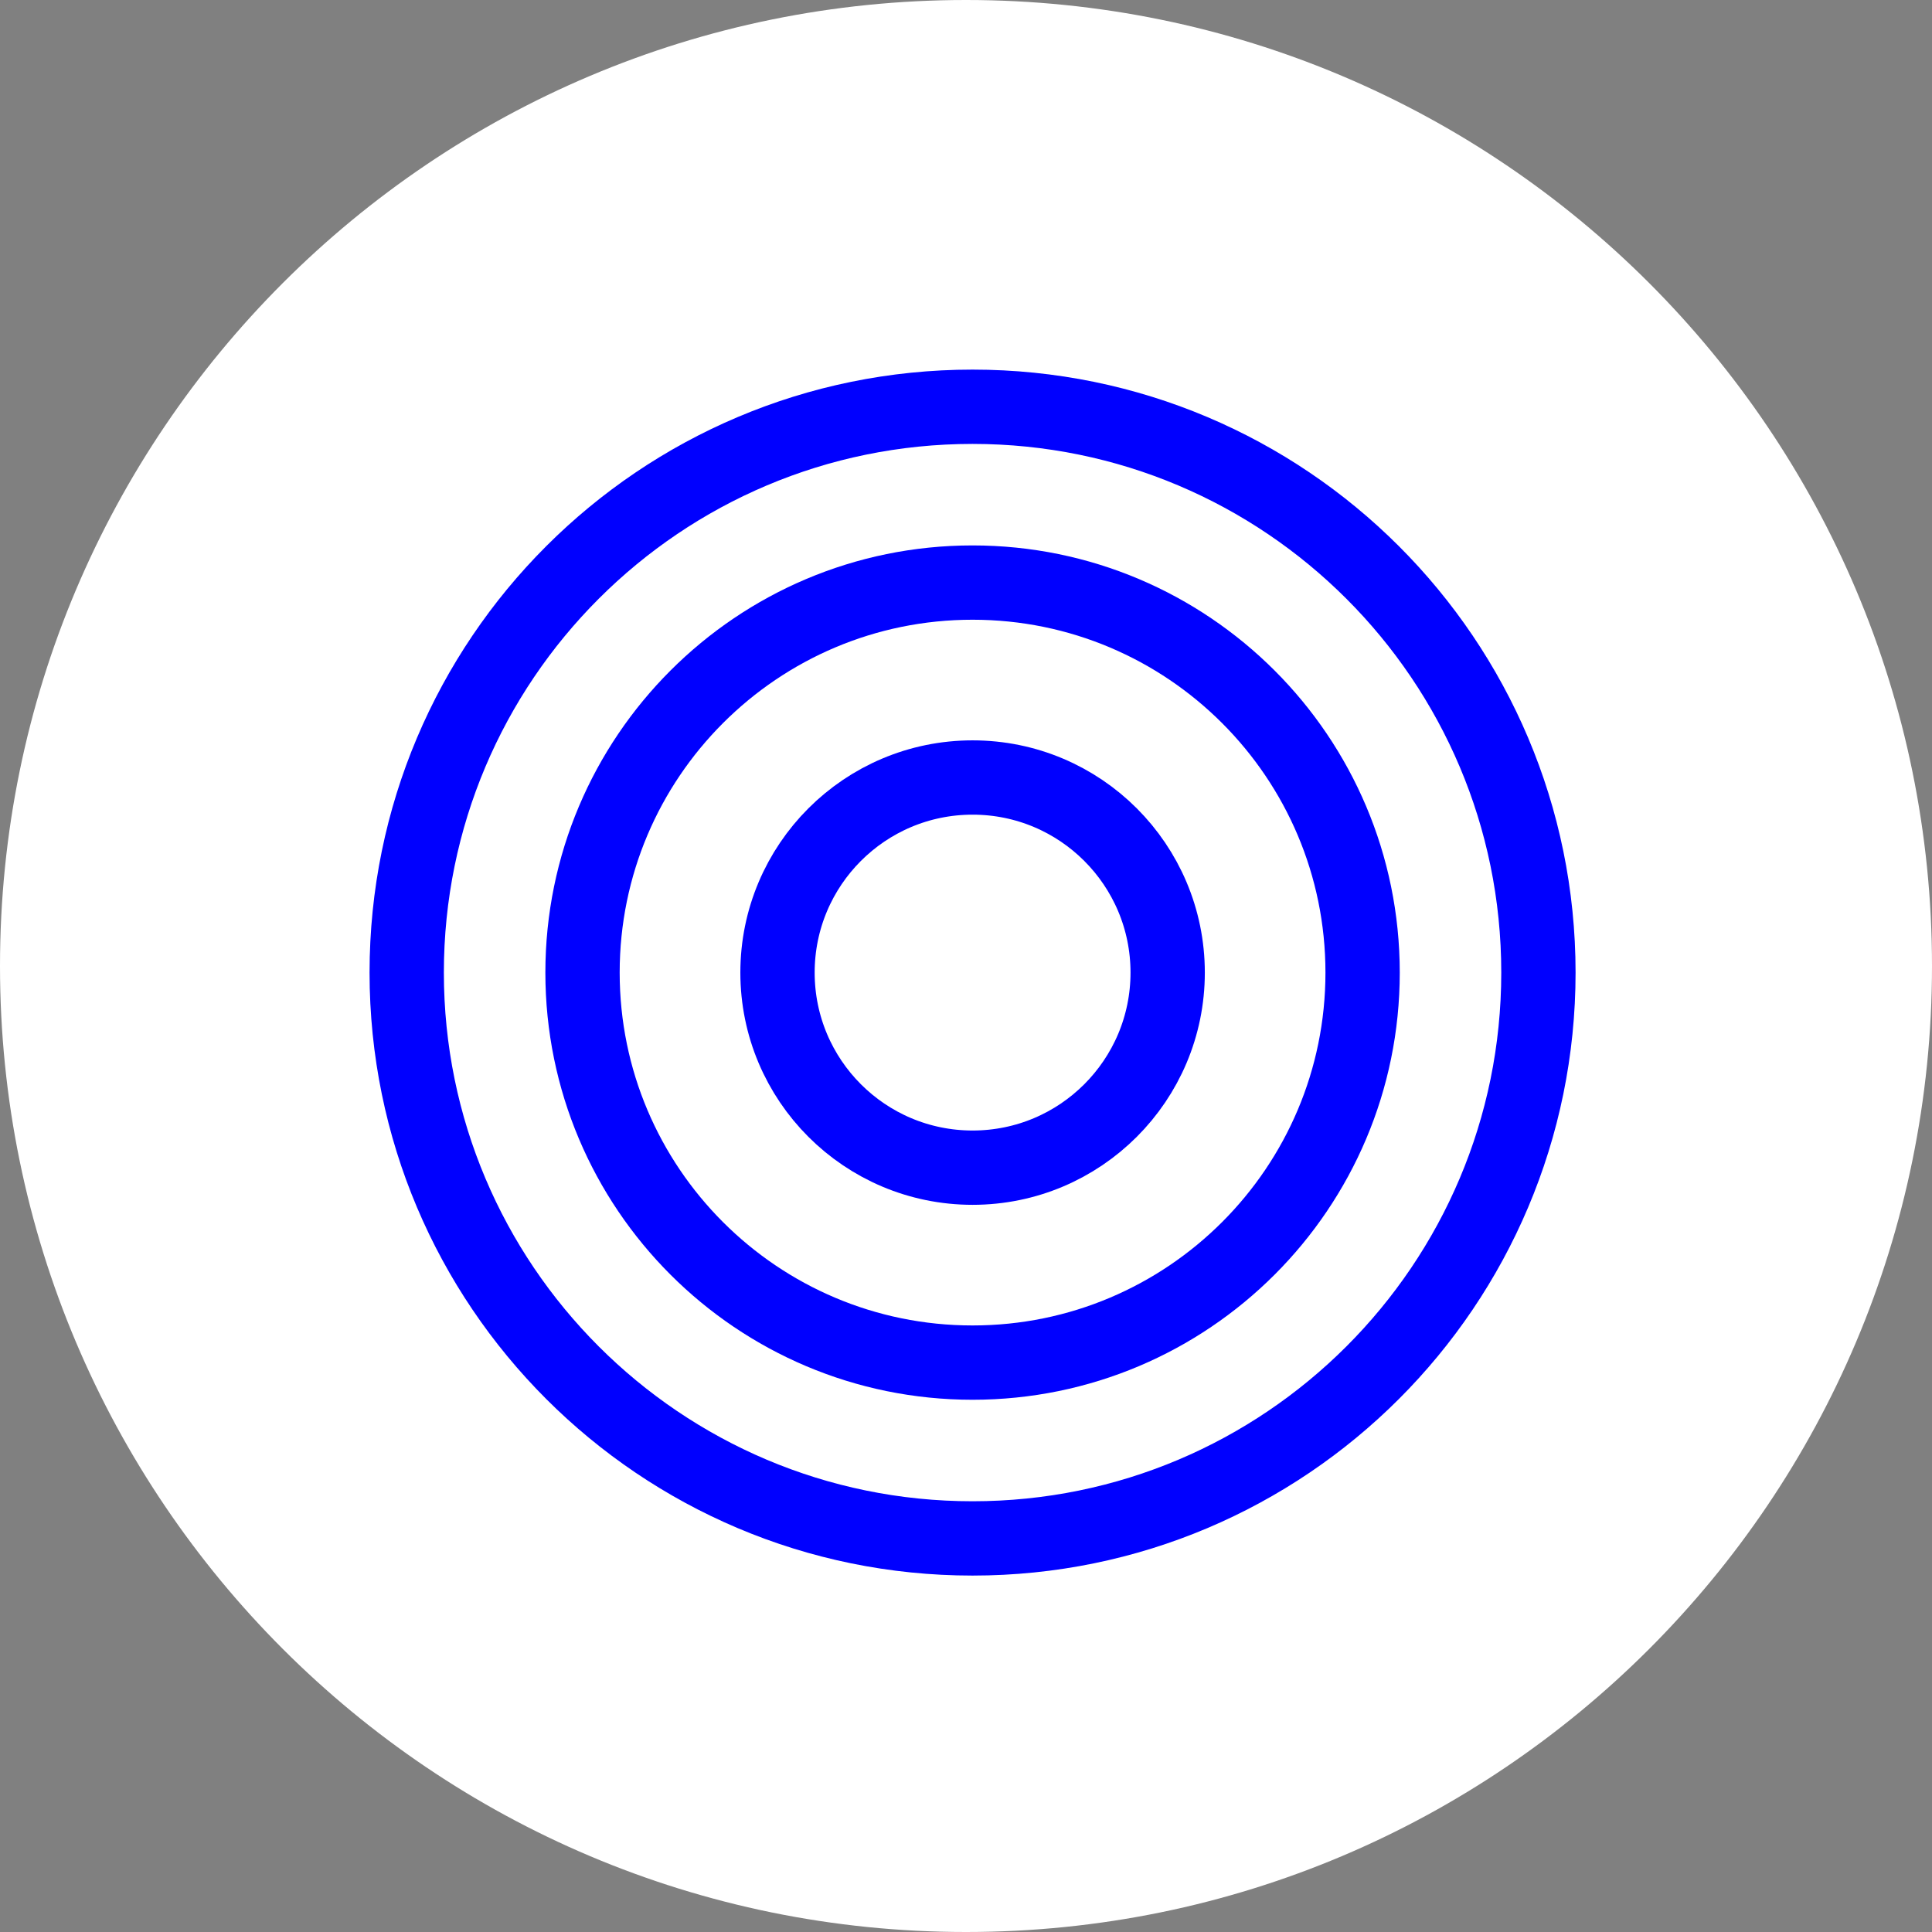 <svg width="39" height="39" viewBox="0 0 39 39" fill="none" xmlns="http://www.w3.org/2000/svg">
<rect x="0" y="0" width="39" height="39" fill="#808080" stroke="none"/>
<path d="M19.5 39C30.27 39 39 30.27 39 19.5C39 8.73 30.27 0 19.5 0C8.73 0 0 8.73 0 19.5C0 30.27 8.73 39 19.5 39Z" fill="white"/>
<path d="M19.632 31.055C25.941 31.055 31.055 25.941 31.055 19.633C31.055 13.325 25.941 8.211 19.632 8.211C13.324 8.211 8.21 13.325 8.21 19.633C8.21 25.941 13.324 31.055 19.632 31.055Z" fill="white" stroke="#0000FF" stroke-width="1.5" stroke-miterlimit="10"/>
<path d="M19.632 27.506C23.98 27.506 27.506 23.982 27.506 19.633C27.506 15.285 23.98 11.76 19.632 11.76C15.284 11.76 11.759 15.285 11.759 19.633C11.759 23.982 15.284 27.506 19.632 27.506Z" fill="white" stroke="#0000FF" stroke-width="1.5" stroke-miterlimit="10"/>
<path d="M19.633 23.571C21.808 23.571 23.571 21.808 23.571 19.633C23.571 17.458 21.808 15.695 19.633 15.695C17.458 15.695 15.695 17.458 15.695 19.633C15.695 21.808 17.458 23.571 19.633 23.571Z" fill="white" stroke="#0000FF" stroke-width="1.5" stroke-miterlimit="10"/>
</svg>
